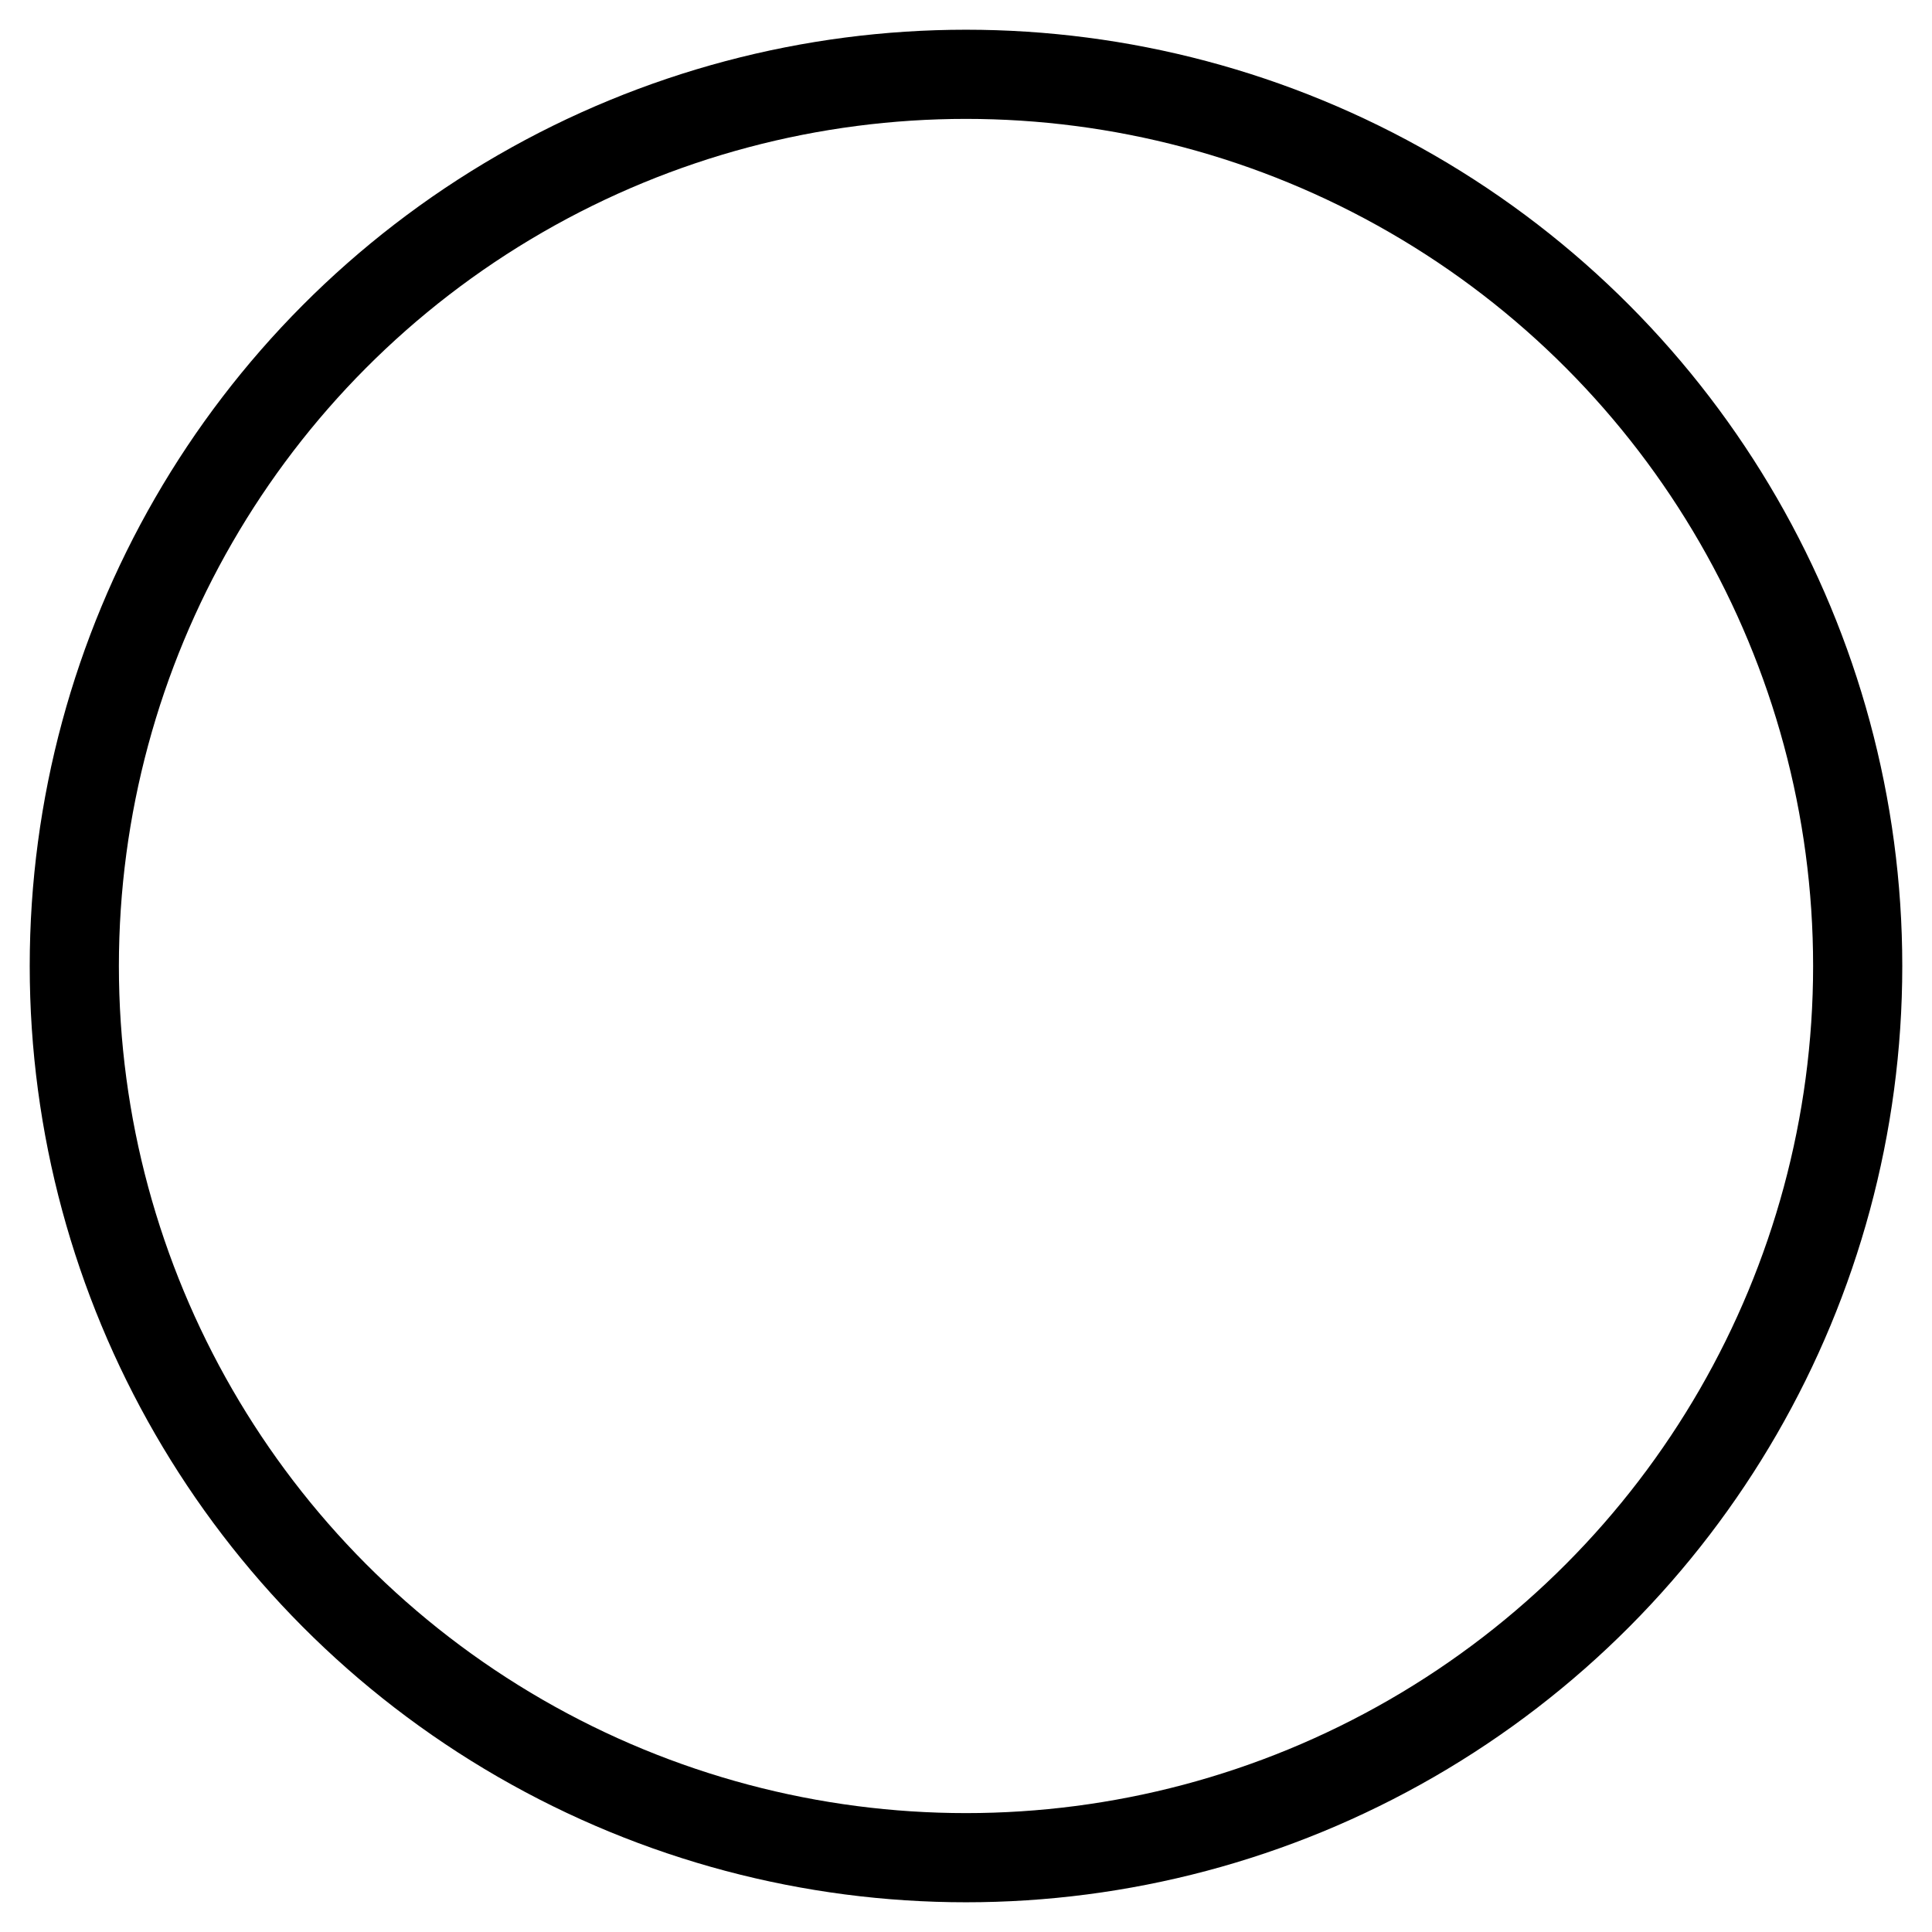 <svg xmlns="http://www.w3.org/2000/svg" width="26" height="26" viewBox="0 0 26 26">
    <circle cx="12" cy="12" r="12" fill="none" fill-rule="evenodd" stroke="#000" stroke-width="1.2" transform="translate(1 1)"/>
</svg>
